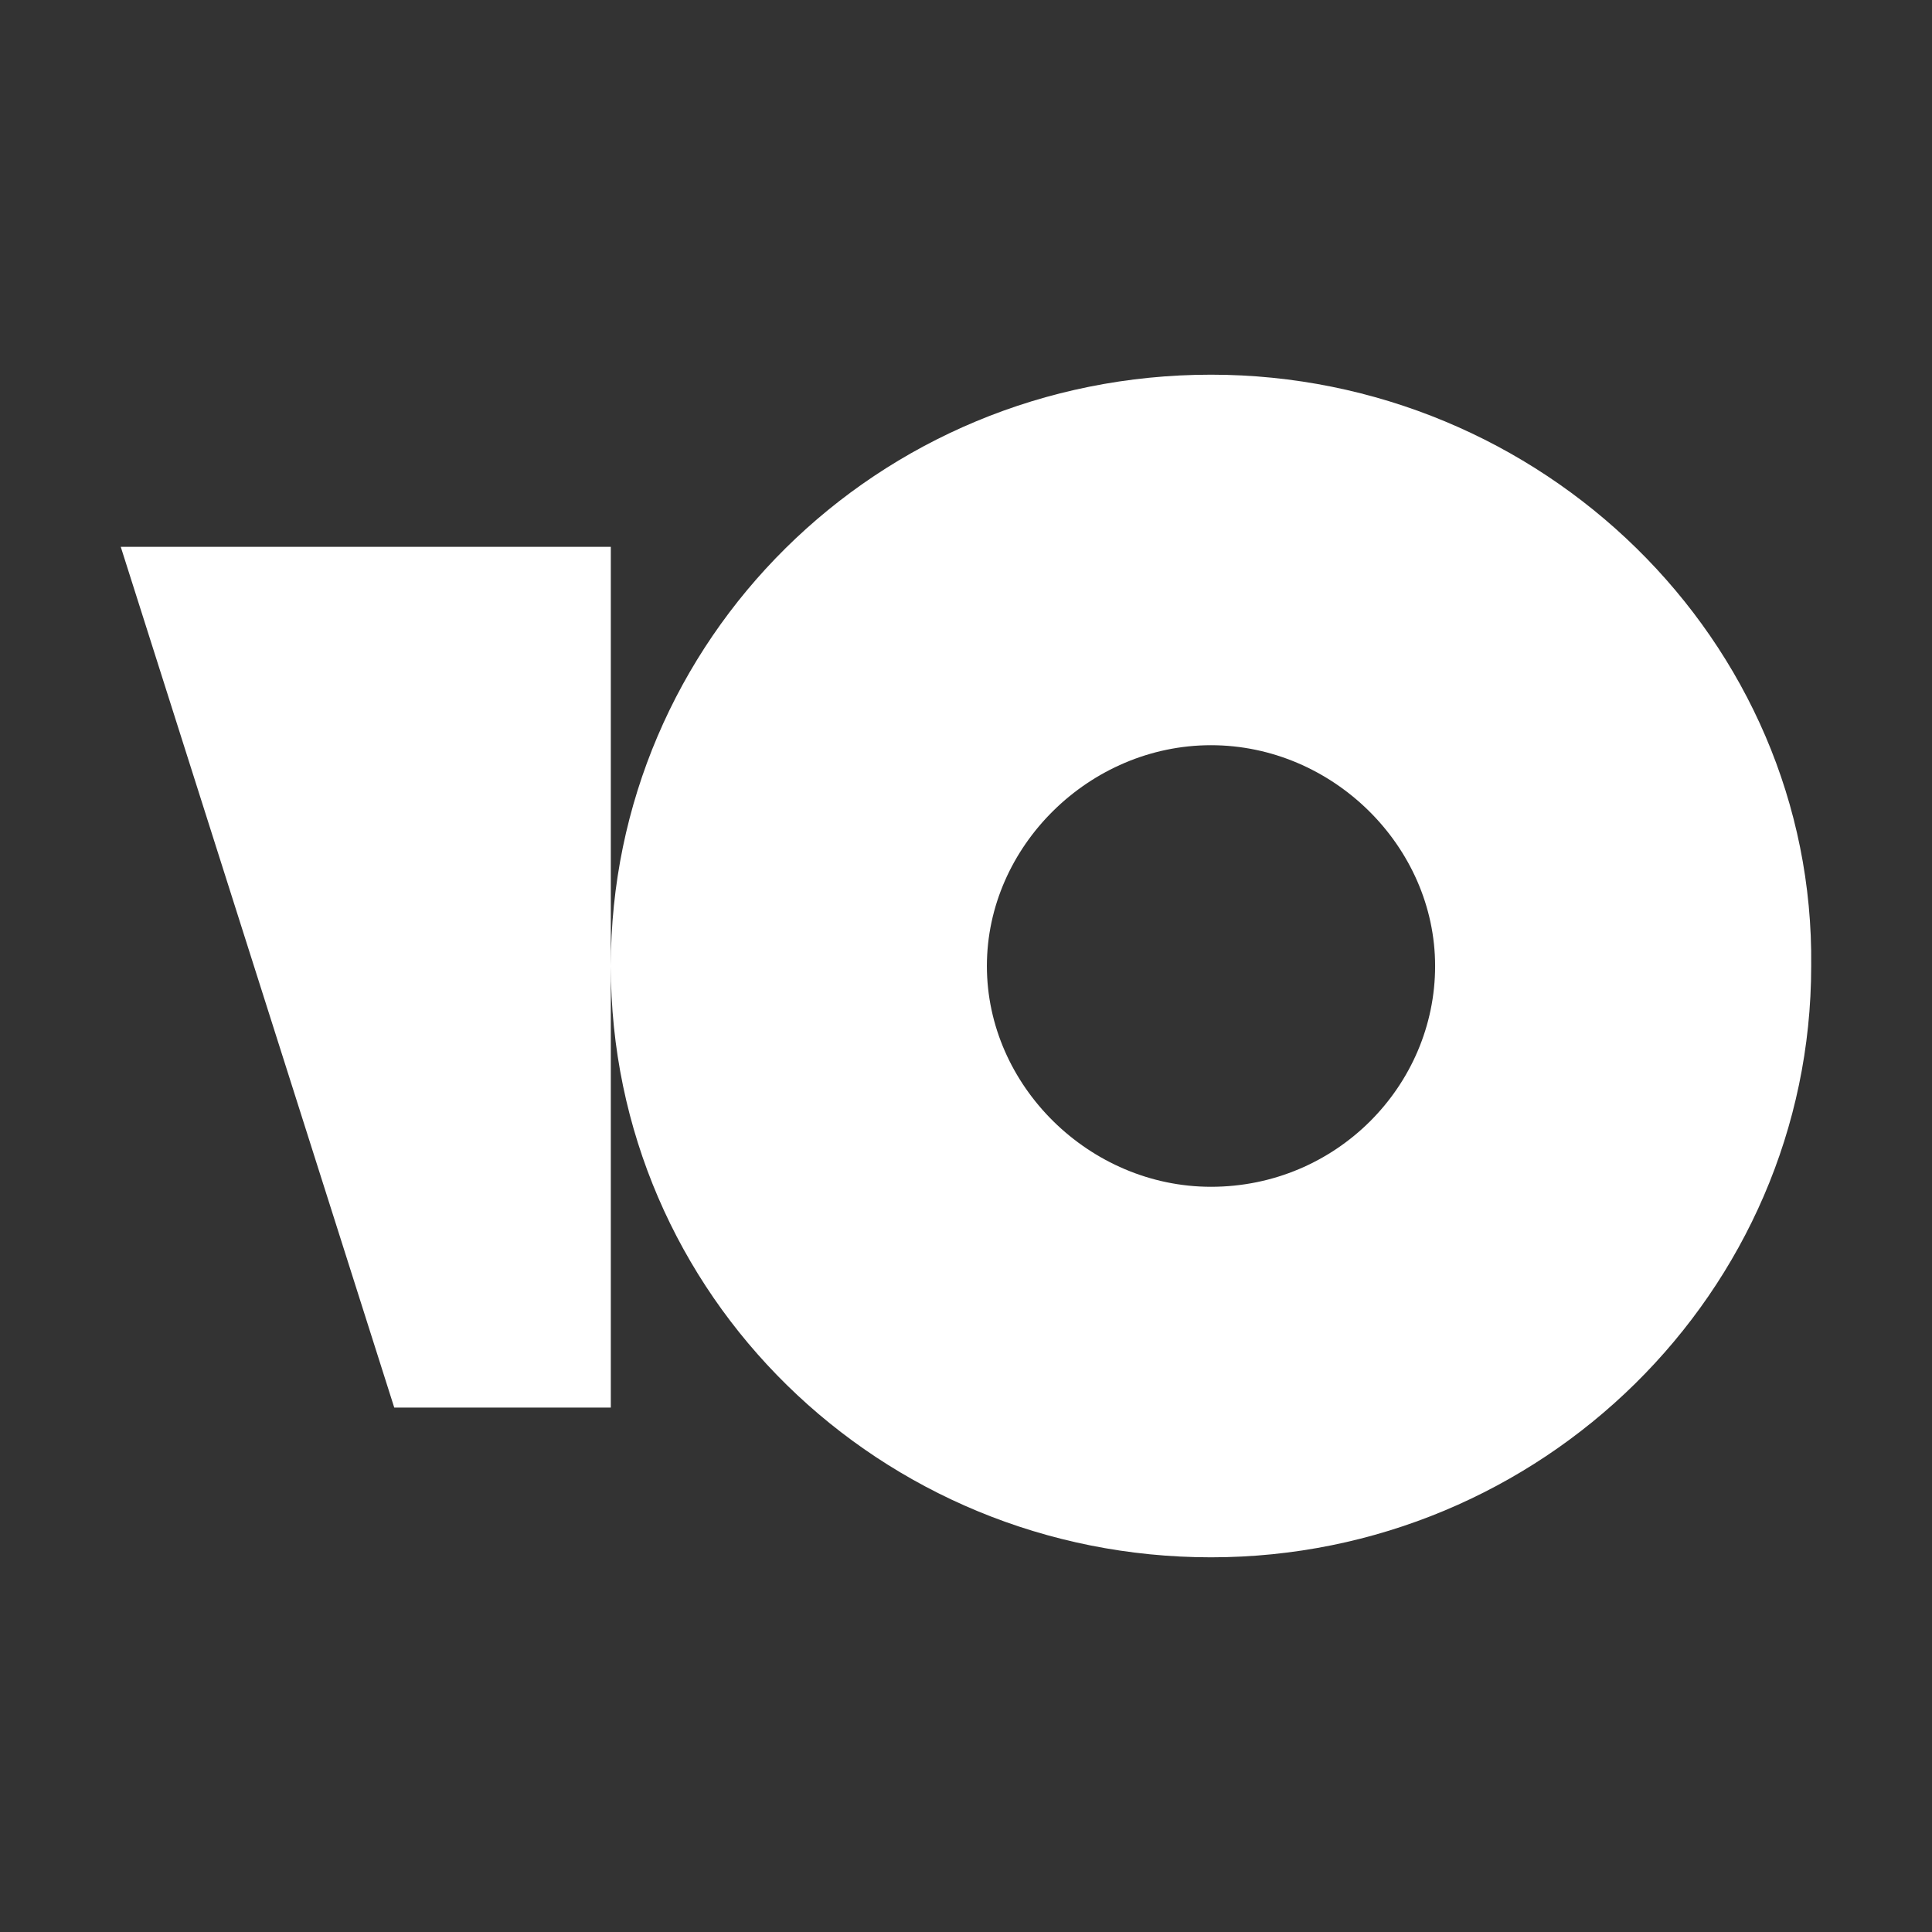 <svg width="32" height="32" viewBox="0 0 32 32" fill="none" xmlns="http://www.w3.org/2000/svg">
<rect x="0" y="0" width="32" height="32" fill="#333333" stroke="none"/>
<path fill-rule="evenodd" clip-rule="evenodd" d="M10.117 16C10.117 10.607 14.521 6.206 20.058 6.206C25.532 6.206 30.062 10.607 29.999 16C29.999 21.393 25.532 25.794 20.058 25.794C14.584 25.794 10.117 21.455 10.117 16ZM16.346 16C16.346 17.984 18.045 19.657 20.058 19.657C22.134 19.657 23.77 17.984 23.77 16C23.77 14.017 22.072 12.343 20.058 12.343C18.045 12.343 16.346 14.017 16.346 16ZM10.117 23.314V9.057H2L6.53 23.314H10.117Z" fill="white"/>
</svg>
